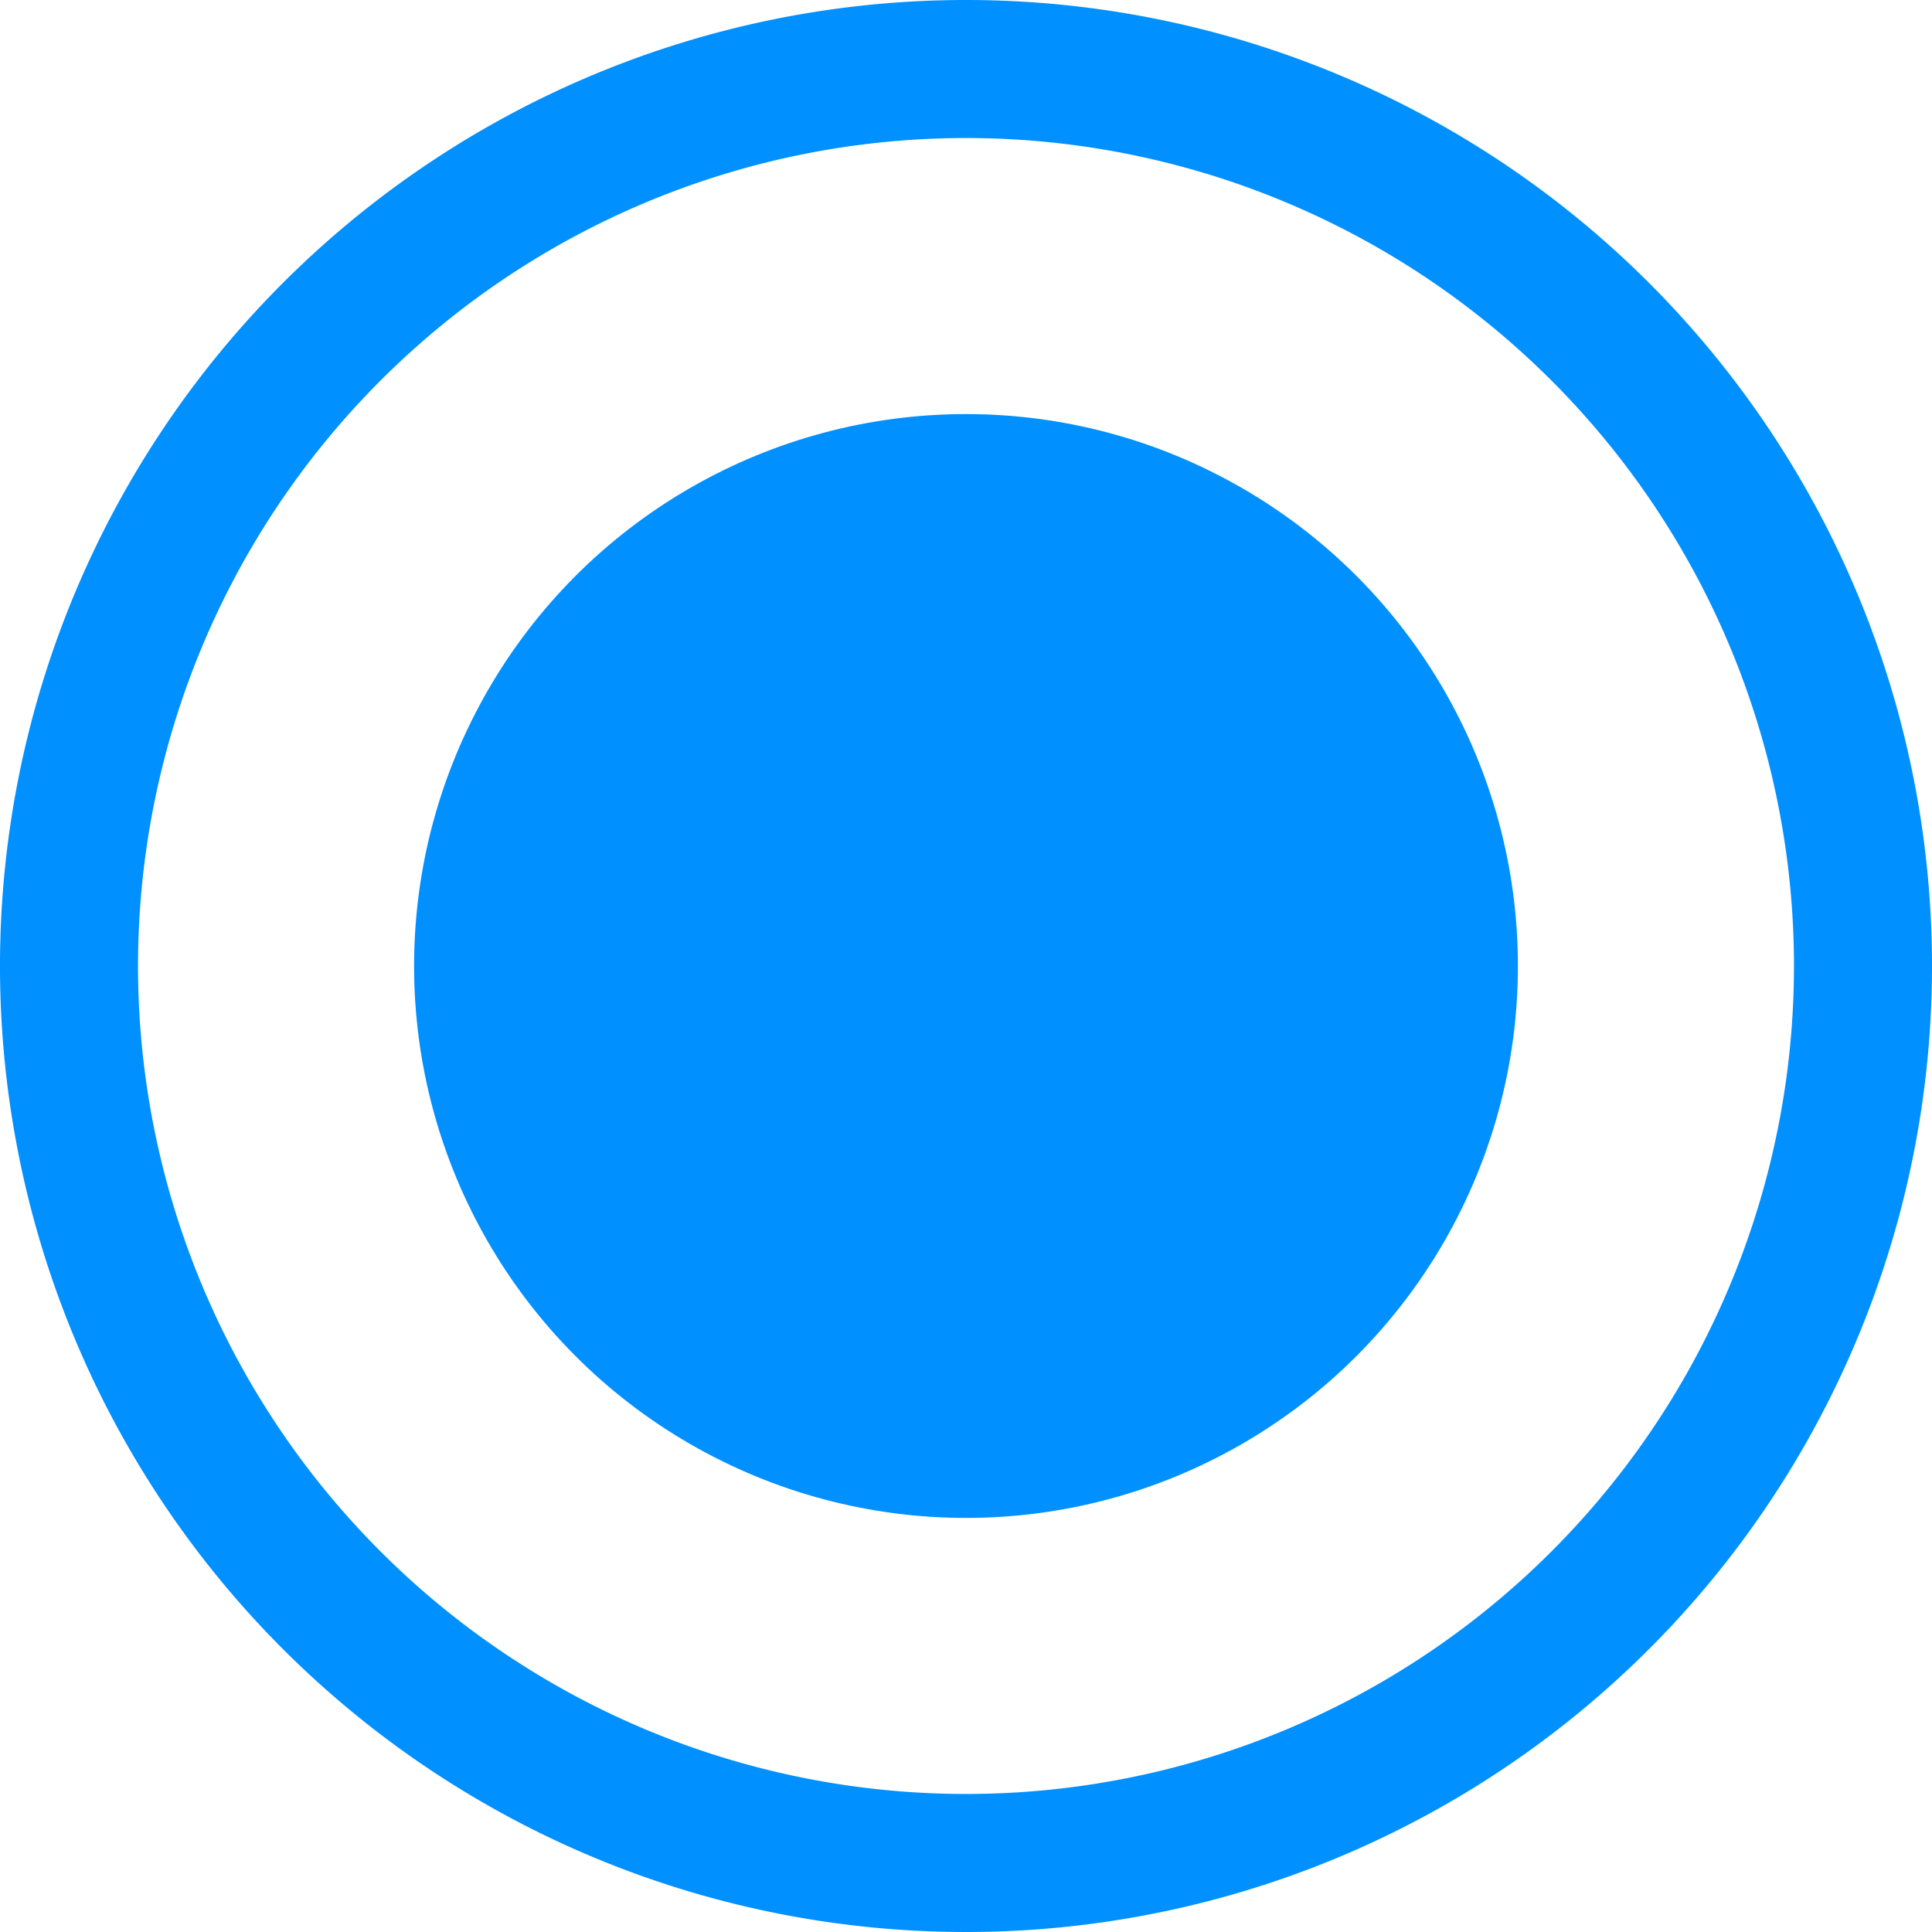 <svg id="task" xmlns="http://www.w3.org/2000/svg" width="10.134" height="10.134" viewBox="0 0 10.134 10.134">
  <g id="Group_38" data-name="Group 38">
    <g id="Group_37" data-name="Group 37">
      <path id="Path_93" data-name="Path 93" d="M5.067,0a5.067,5.067,0,1,0,5.067,5.067A5.067,5.067,0,0,0,5.067,0Zm0,9.41A4.343,4.343,0,1,1,9.41,5.067,4.343,4.343,0,0,1,5.067,9.41Z" fill="#0090ff"/>
    </g>
  </g>
  <g id="Group_40" data-name="Group 40" transform="translate(2.172 2.172)">
    <g id="Group_39" data-name="Group 39">
      <circle id="Ellipse_10" data-name="Ellipse 10" cx="2.895" cy="2.895" r="2.895" fill="#0090ff"/>
    </g>
  </g>
</svg>
